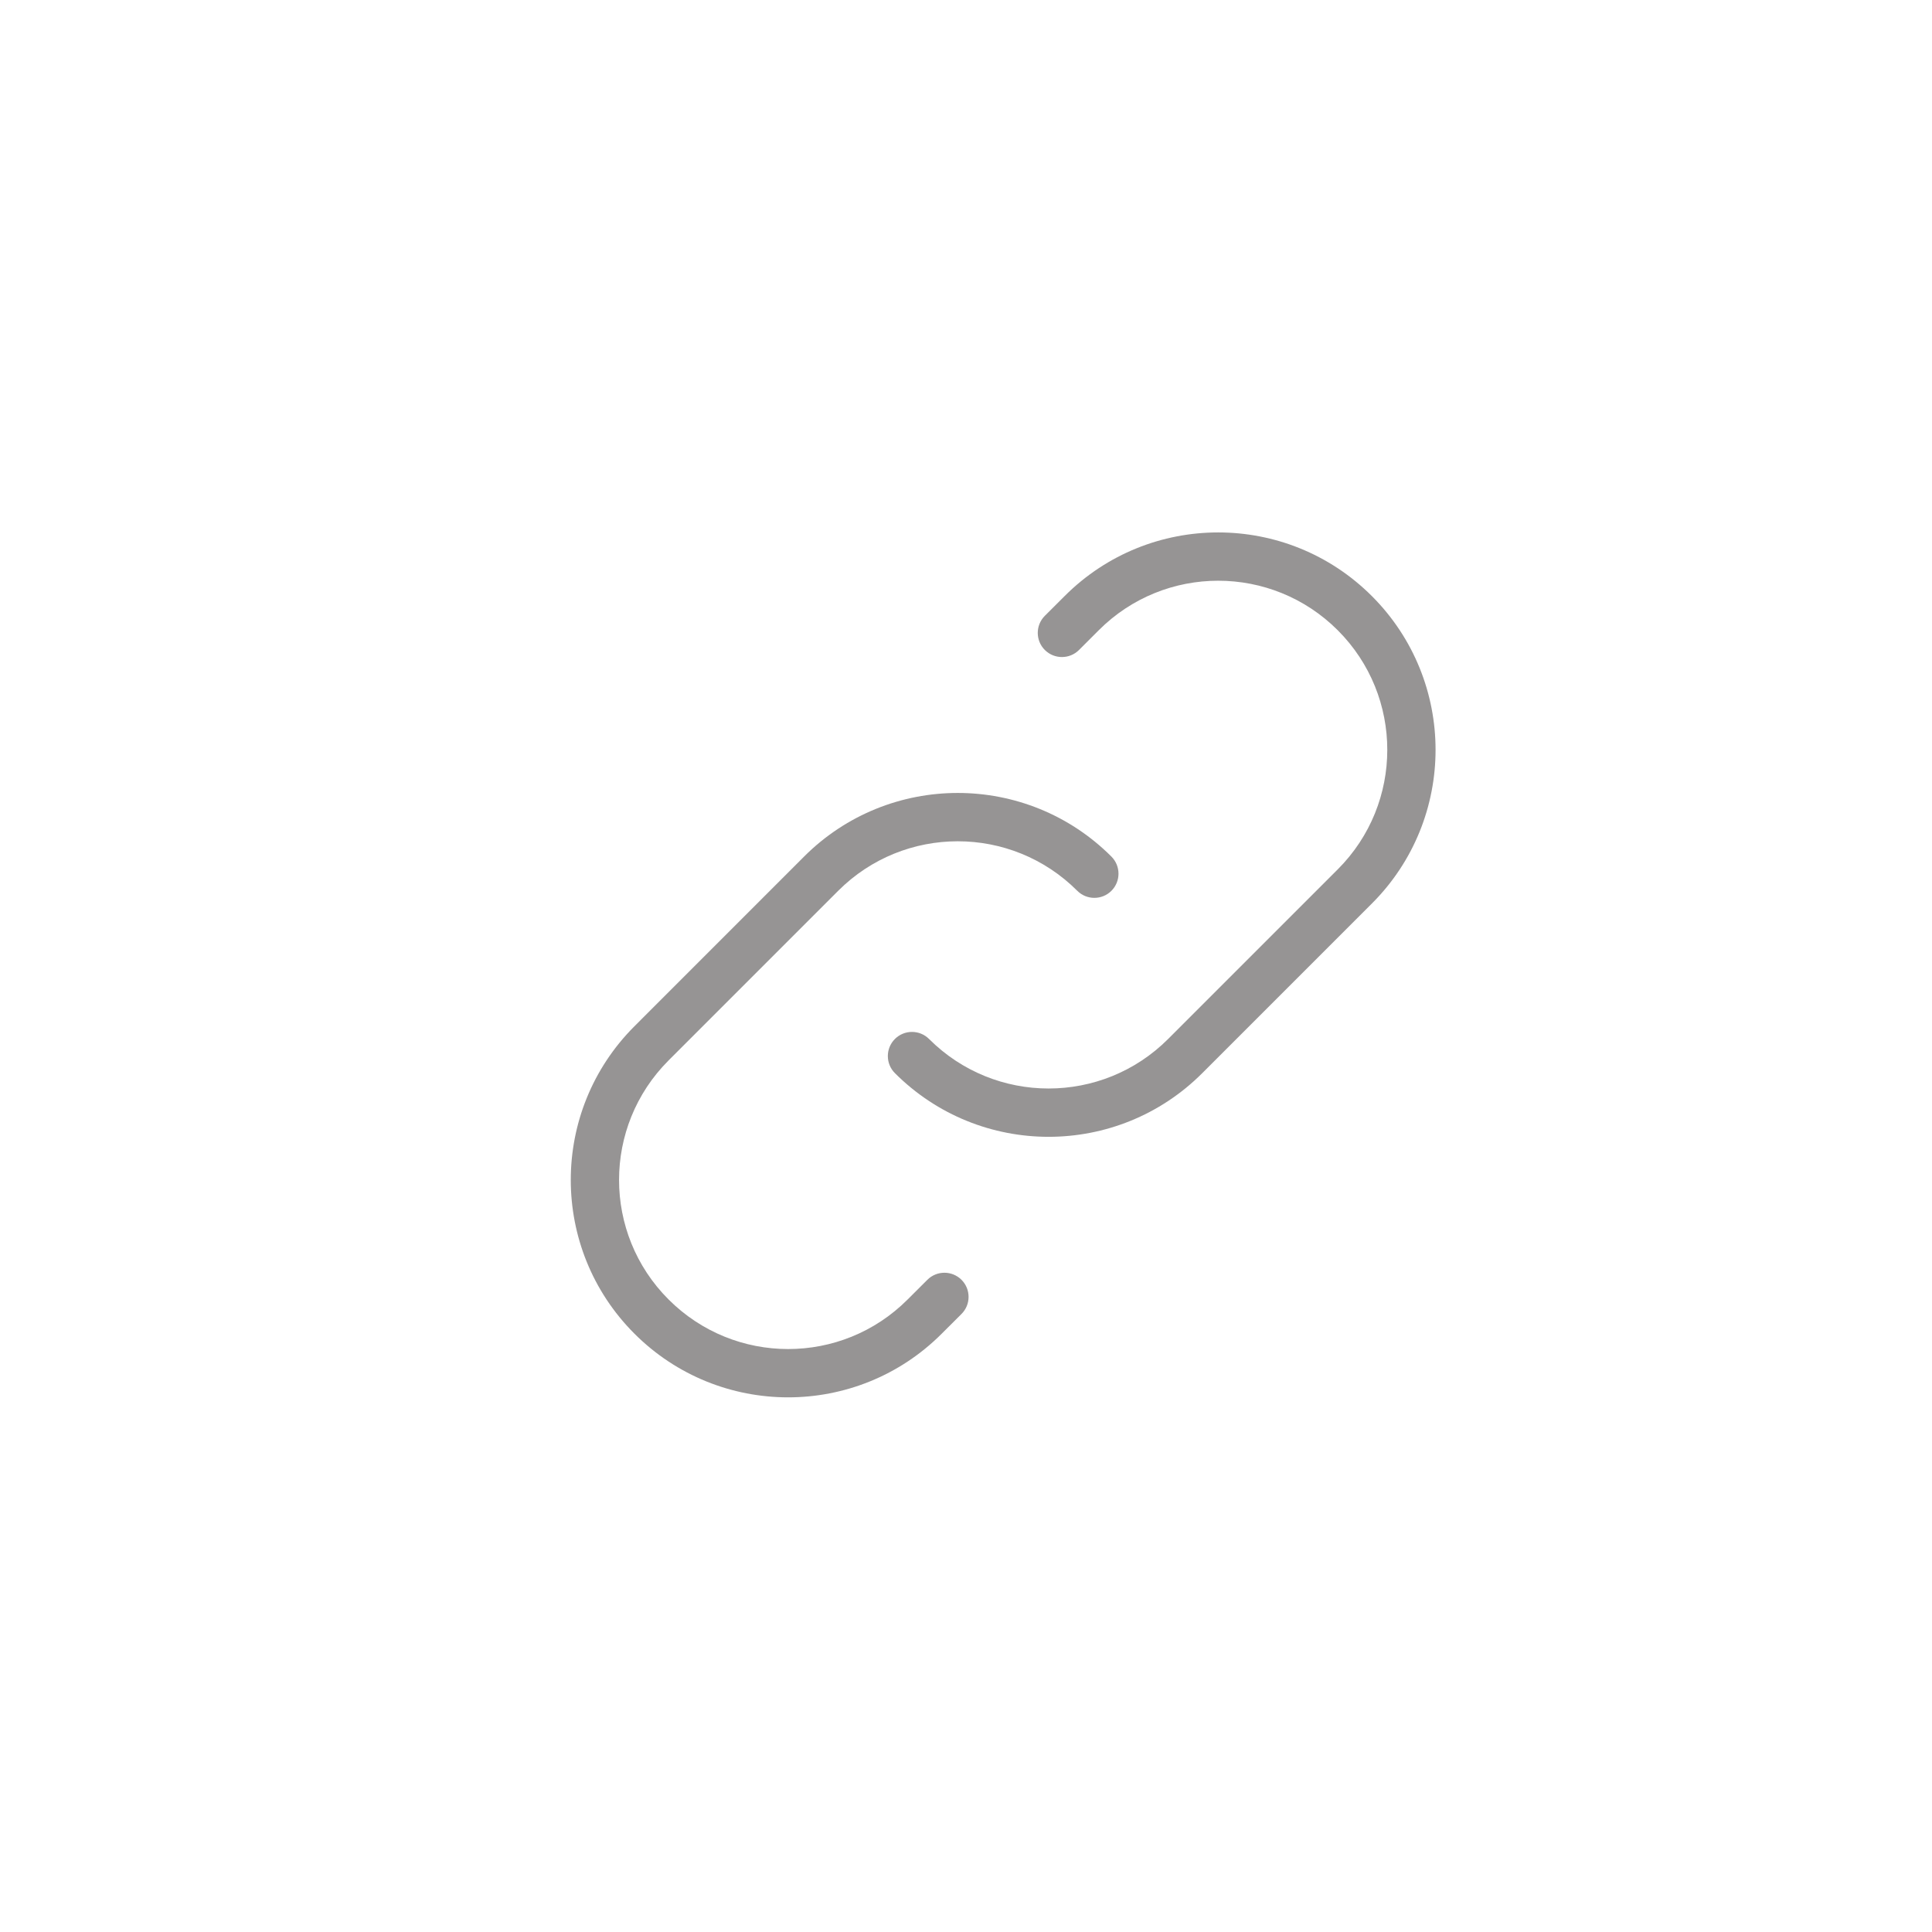 <svg viewBox="0 0 40 40" fill="none" xmlns="http://www.w3.org/2000/svg">
<path d="M19.907 27.204C20.102 27.009 20.102 26.692 19.907 26.497C19.711 26.302 19.395 26.302 19.2 26.497L19.907 27.204ZM22.304 18.443C22.499 18.638 22.816 18.638 23.011 18.443C23.206 18.247 23.206 17.931 23.011 17.735L22.304 18.443ZM13.842 21.955L17.354 18.443L16.647 17.735L13.135 21.248L13.842 21.955ZM19.497 27.613L19.907 27.204L19.2 26.497L18.79 26.906L19.497 27.613ZM17.354 18.443C18.721 17.076 20.937 17.076 22.304 18.443L23.011 17.735C21.254 15.978 18.404 15.978 16.647 17.735L17.354 18.443ZM13.842 26.904C12.475 25.538 12.475 23.322 13.842 21.955L13.135 21.248C11.378 23.005 11.378 25.854 13.135 27.612L13.842 26.904ZM13.135 27.612C14.892 29.369 17.74 29.371 19.497 27.613L18.79 26.906C17.424 28.273 15.209 28.272 13.842 26.904L13.135 27.612Z" fill="#969494"/>
<path d="M21.632 12.75C21.437 12.945 21.437 13.262 21.632 13.457C21.828 13.652 22.144 13.652 22.34 13.457L21.632 12.75ZM19.235 21.511C19.04 21.316 18.723 21.316 18.528 21.511C18.333 21.706 18.333 22.023 18.528 22.218L19.235 21.511ZM27.697 17.999L24.185 21.511L24.892 22.218L28.404 18.706L27.697 17.999ZM22.042 12.341L21.632 12.75L22.34 13.457L22.749 13.048L22.042 12.341ZM24.185 21.511C22.818 22.878 20.602 22.878 19.235 21.511L18.528 22.218C20.285 23.976 23.135 23.976 24.892 22.218L24.185 21.511ZM27.697 13.049C29.064 14.416 29.064 16.632 27.697 17.999L28.404 18.706C30.161 16.949 30.161 14.1 28.404 12.342L27.697 13.049ZM28.404 12.342C26.647 10.585 23.799 10.583 22.042 12.341L22.749 13.048C24.115 11.681 26.33 11.682 27.697 13.049L28.404 12.342Z" fill="#969494"/>
</svg>
